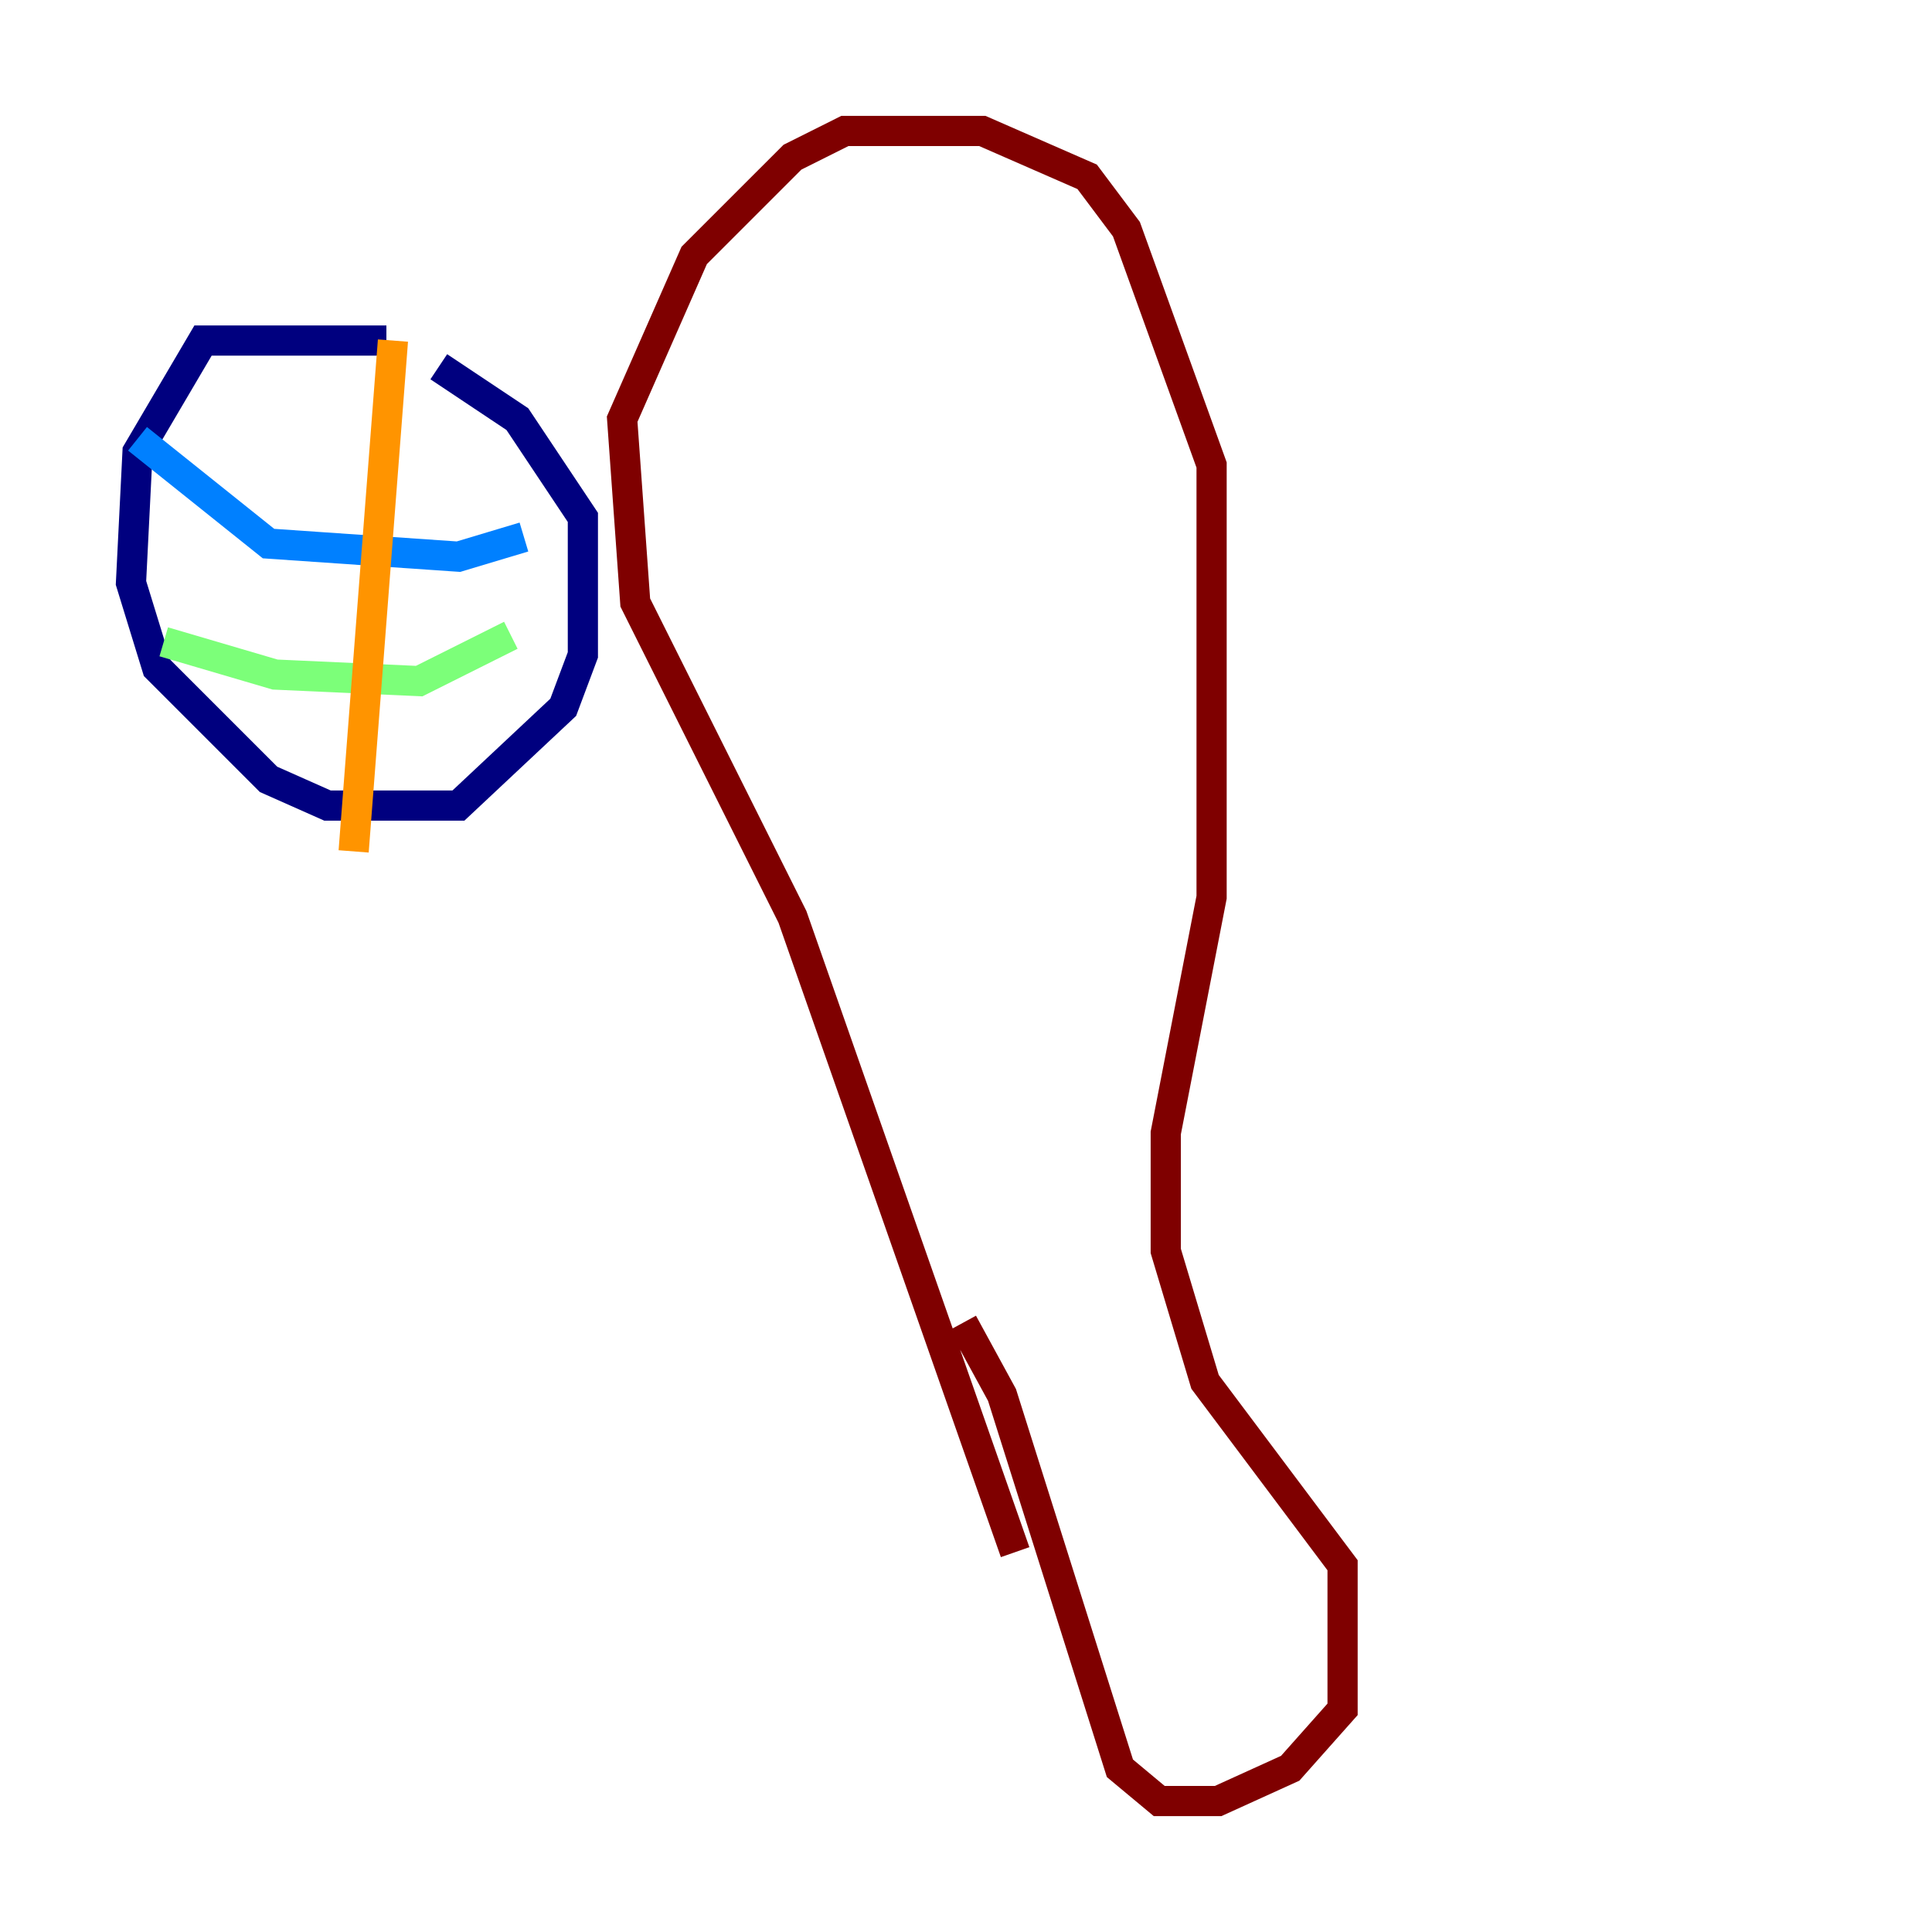 <?xml version="1.0" encoding="utf-8" ?>
<svg baseProfile="tiny" height="128" version="1.2" viewBox="0,0,128,128" width="128" xmlns="http://www.w3.org/2000/svg" xmlns:ev="http://www.w3.org/2001/xml-events" xmlns:xlink="http://www.w3.org/1999/xlink"><defs /><polyline fill="none" points="25.6,22.563 13.451,22.563 9.112,29.939 8.678,38.617 10.414,44.258 17.79,51.634 21.695,53.37 30.373,53.37 37.315,46.861 38.617,43.39 38.617,34.278 34.278,27.77 29.071,24.298" stroke="#00007f" stroke-width="2" /><polyline fill="none" points="9.112,29.071 17.79,36.014 30.373,36.881 34.712,35.58" stroke="#0080ff" stroke-width="2" /><polyline fill="none" points="10.848,42.522 18.224,44.691 27.77,45.125 33.844,42.088" stroke="#7cff79" stroke-width="2" /><polyline fill="none" points="26.034,22.563 23.43,56.407" stroke="#ff9400" stroke-width="2" /><polyline fill="none" points="63.783,87.647 66.386,92.42 74.197,117.153 76.8,119.322 80.705,119.322 85.478,117.153 88.949,113.248 88.949,103.702 79.837,91.552 77.234,82.875 77.234,75.064 80.271,59.444 80.271,30.807 74.63,15.186 72.027,11.715 65.085,8.678 55.973,8.678 52.502,10.414 45.993,16.922 41.22,27.77 42.088,39.919 52.502,60.746 67.254,102.834" stroke="#7f0000" stroke-width="2" /></svg>